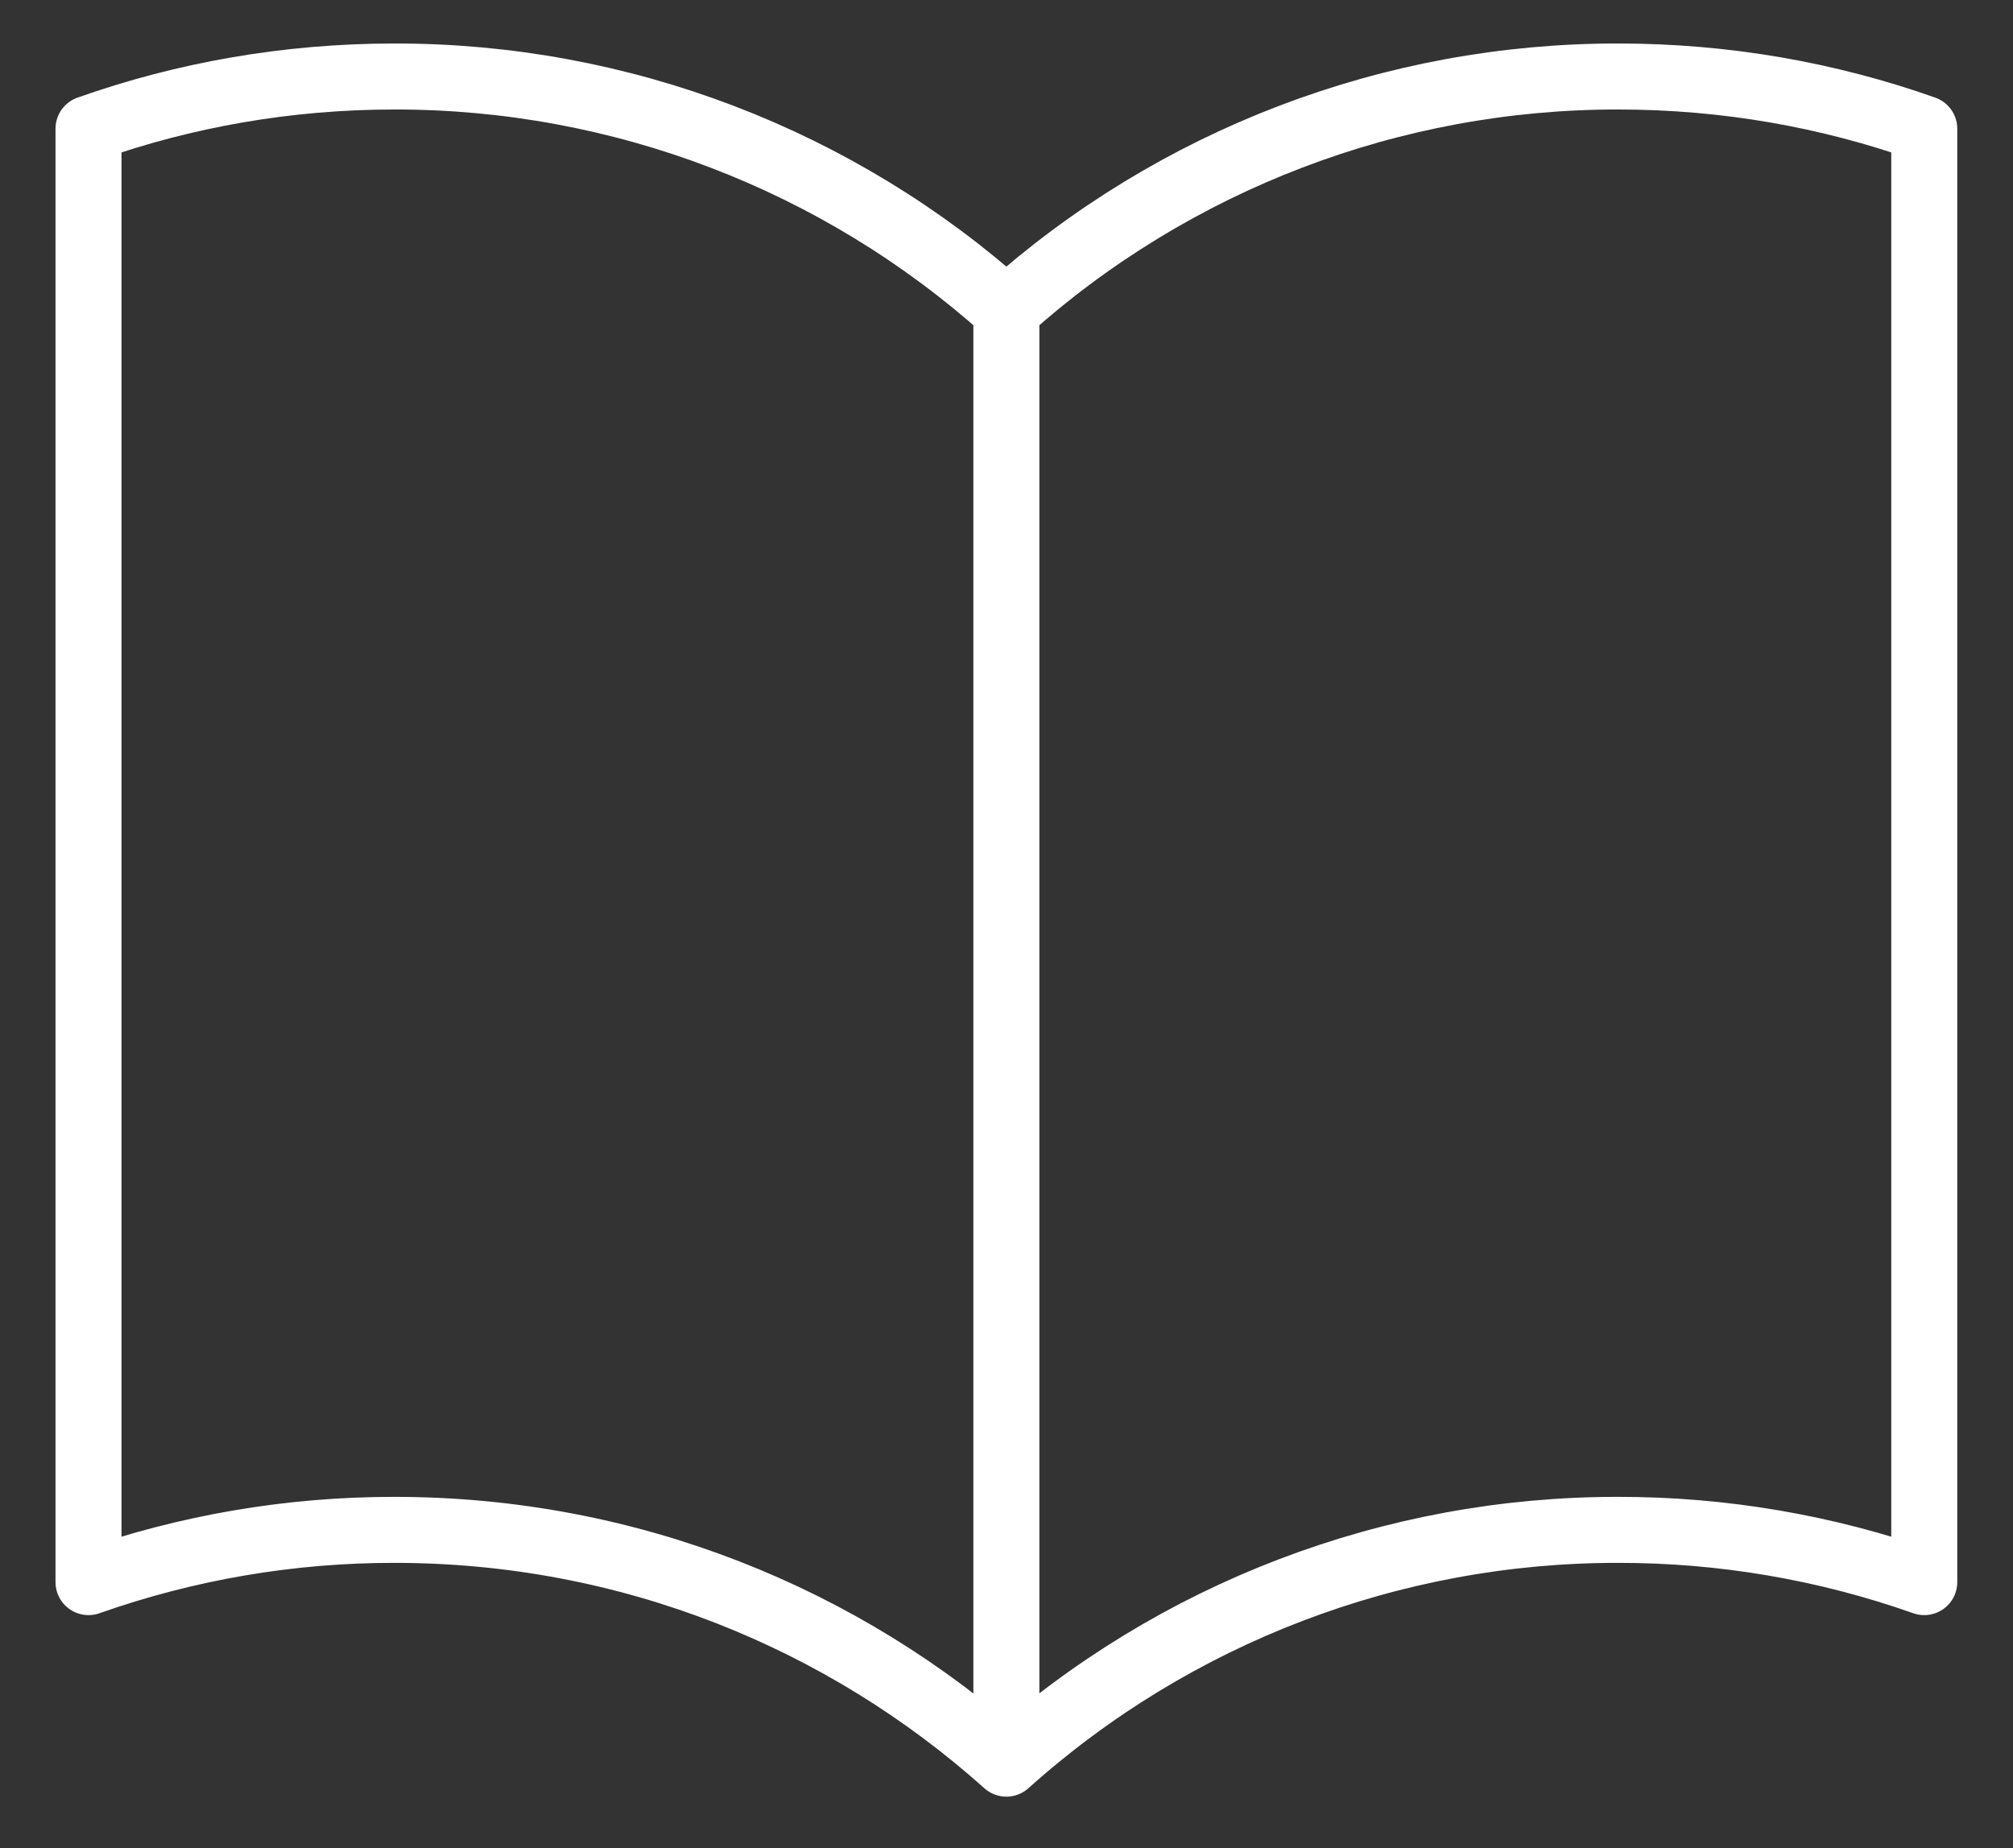 <svg width="61" height="56" viewBox="0 0 61 56" fill="none" xmlns="http://www.w3.org/2000/svg">
<rect x="0" y="0" width="61" height="56" fill="#333333" stroke="none"/>
<path d="M30.496 9.402C25.402 4.832 18.797 2.309 11.953 2.318C8.702 2.318 5.581 2.875 2.682 3.901V47.941C5.66 46.89 8.795 46.355 11.953 46.358C19.077 46.358 25.576 49.038 30.496 53.442M30.496 9.402C35.59 4.832 42.196 2.309 49.039 2.318C52.291 2.318 55.412 2.875 58.311 3.901V47.941C55.333 46.89 52.197 46.355 49.039 46.358C42.196 46.349 35.591 48.872 30.496 53.442M30.496 9.402V53.442" stroke="white" stroke-width="2" stroke-linecap="round" stroke-linejoin="round"/>
</svg>
